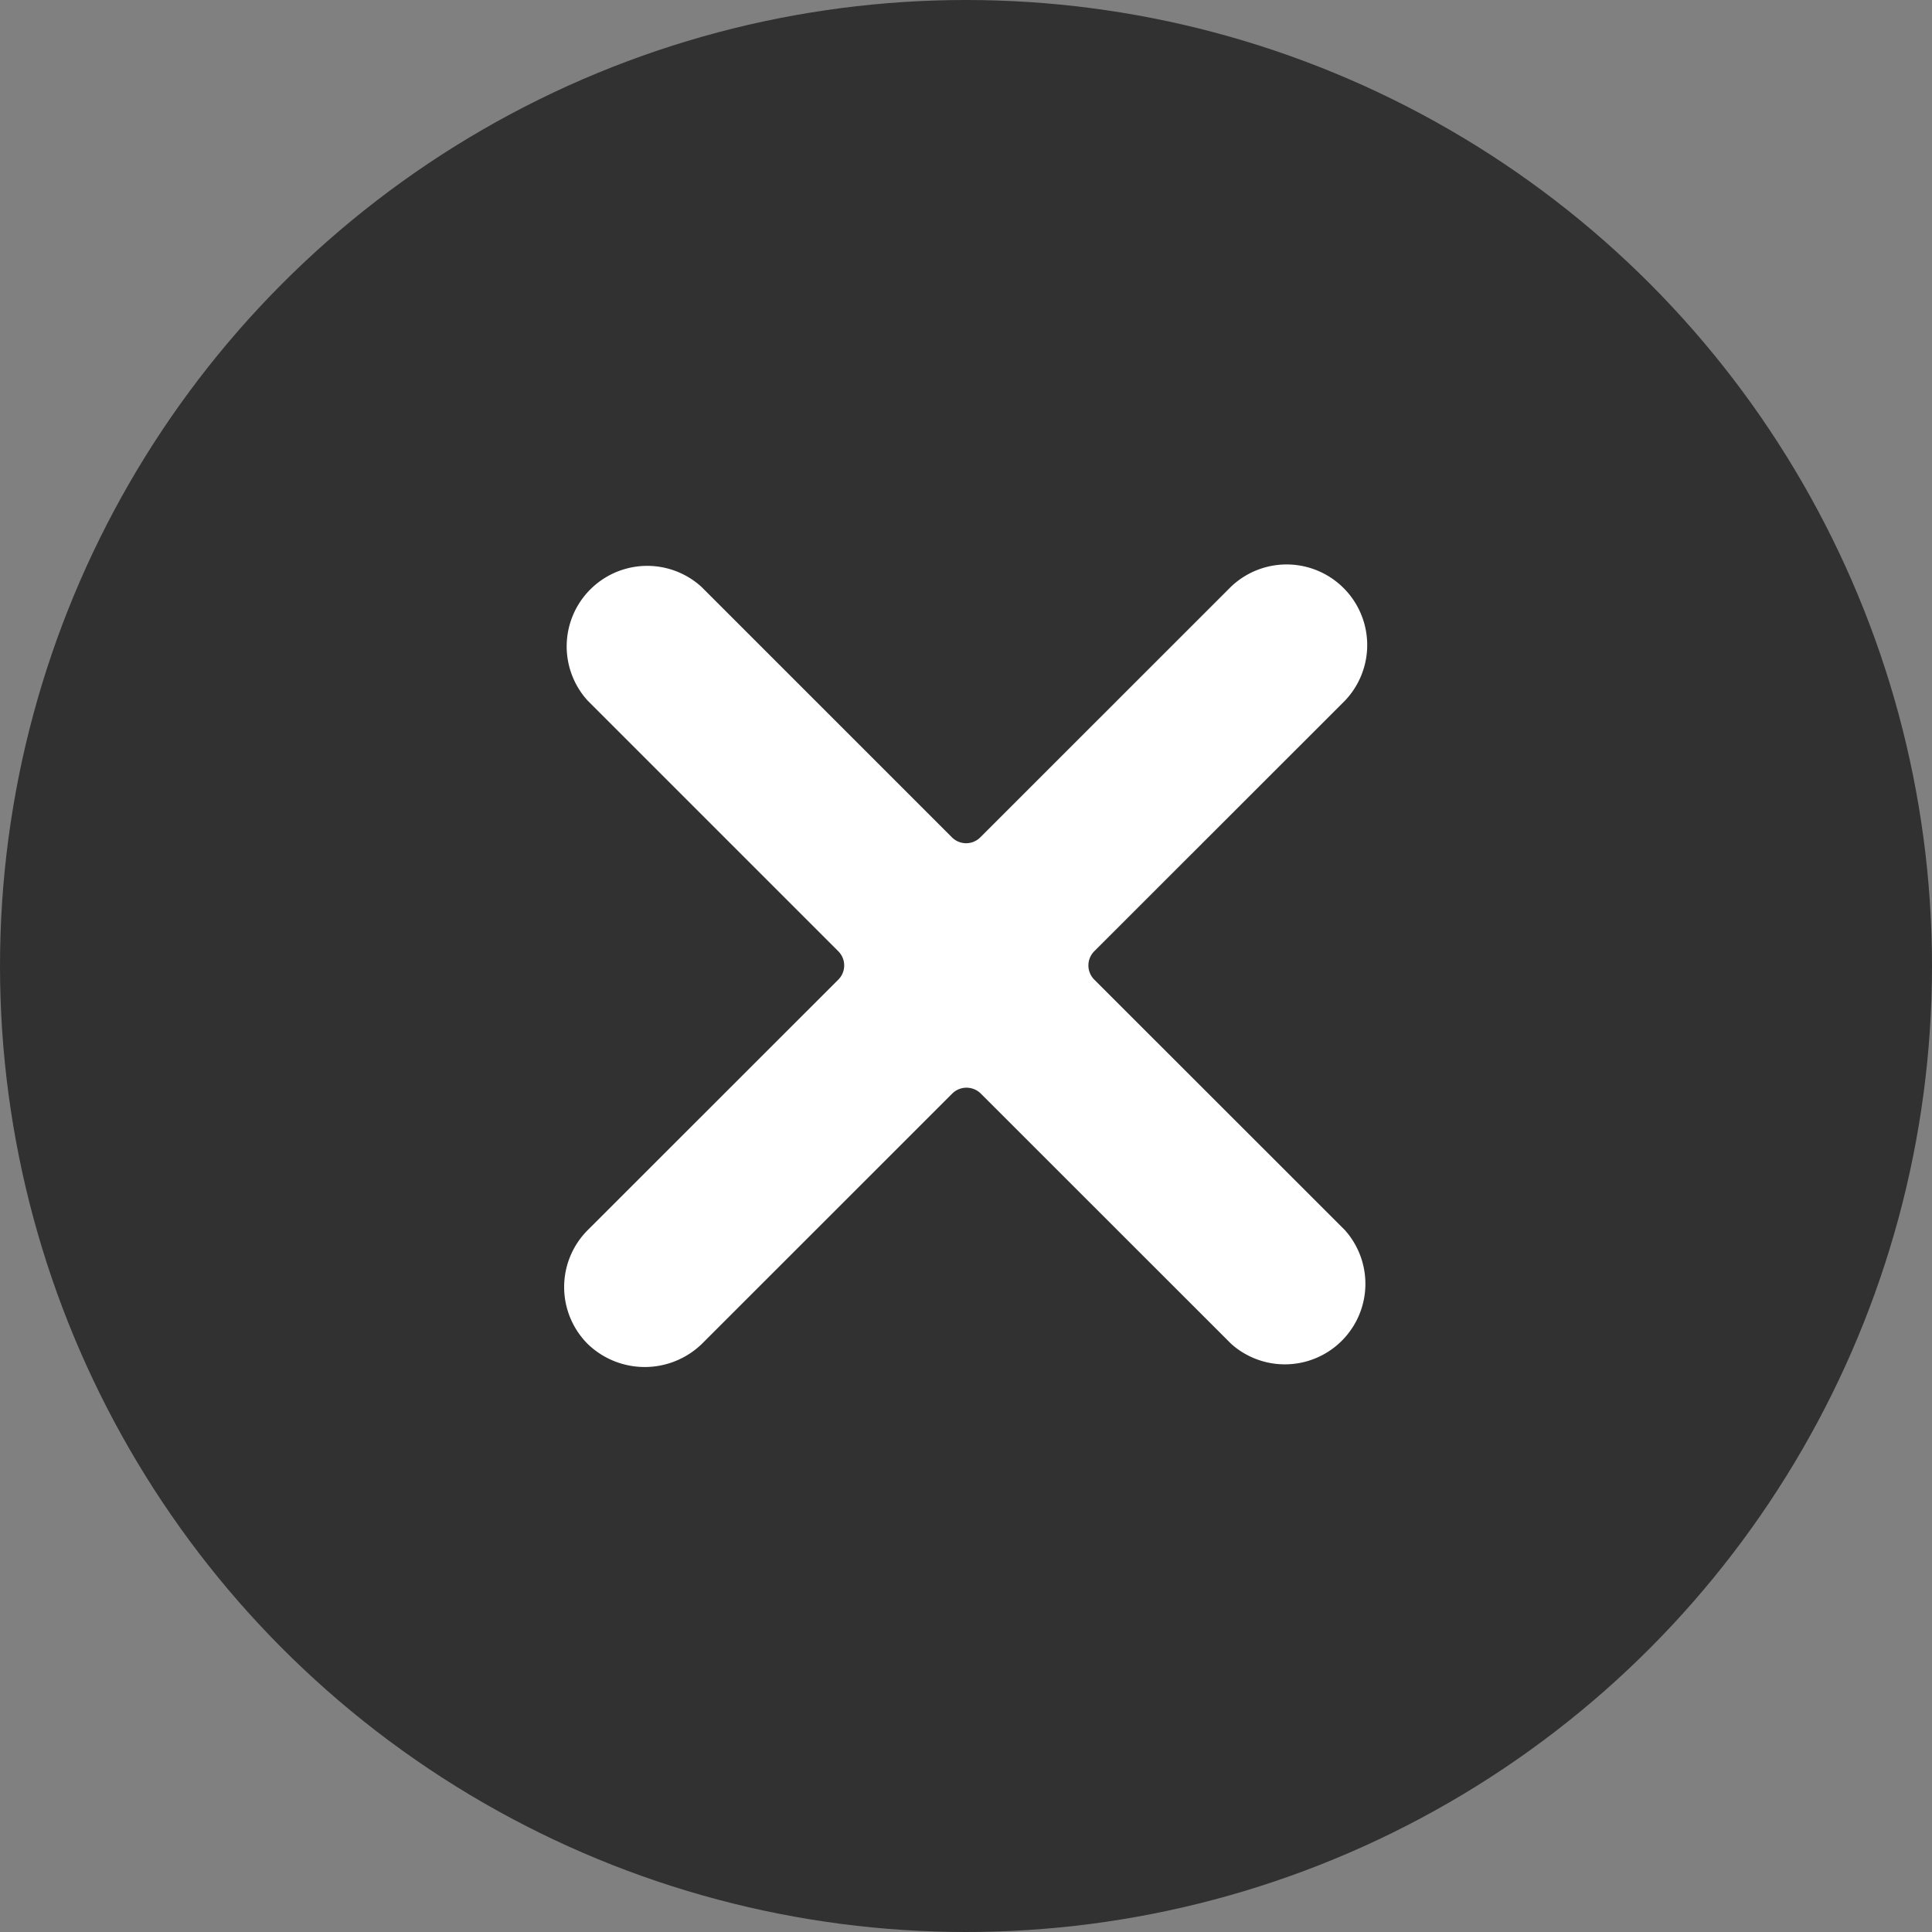 <svg width="32" height="32" viewBox="0 0 32 32" fill="none" xmlns="http://www.w3.org/2000/svg"><rect x="0" y="0" width="32" height="32" fill="#808080" stroke="none"/><circle cx="16" cy="16" r="16" fill="#313131"/><path d="M22.275 20.374a1.334 1.334 0 01-1.88 1.887l-4.15-4.148a.336.336 0 00-.473 0l-4.149 4.148a1.36 1.36 0 01-1.888 0 1.334 1.334 0 010-1.887l4.15-4.148a.332.332 0 000-.47l-4.15-4.15a1.334 1.334 0 011.882-1.887l4.149 4.149a.332.332 0 00.472 0l4.15-4.149a1.335 1.335 0 011.887 1.888l-4.15 4.148a.333.333 0 000 .471l4.15 4.148z" fill="#fff"/></svg>